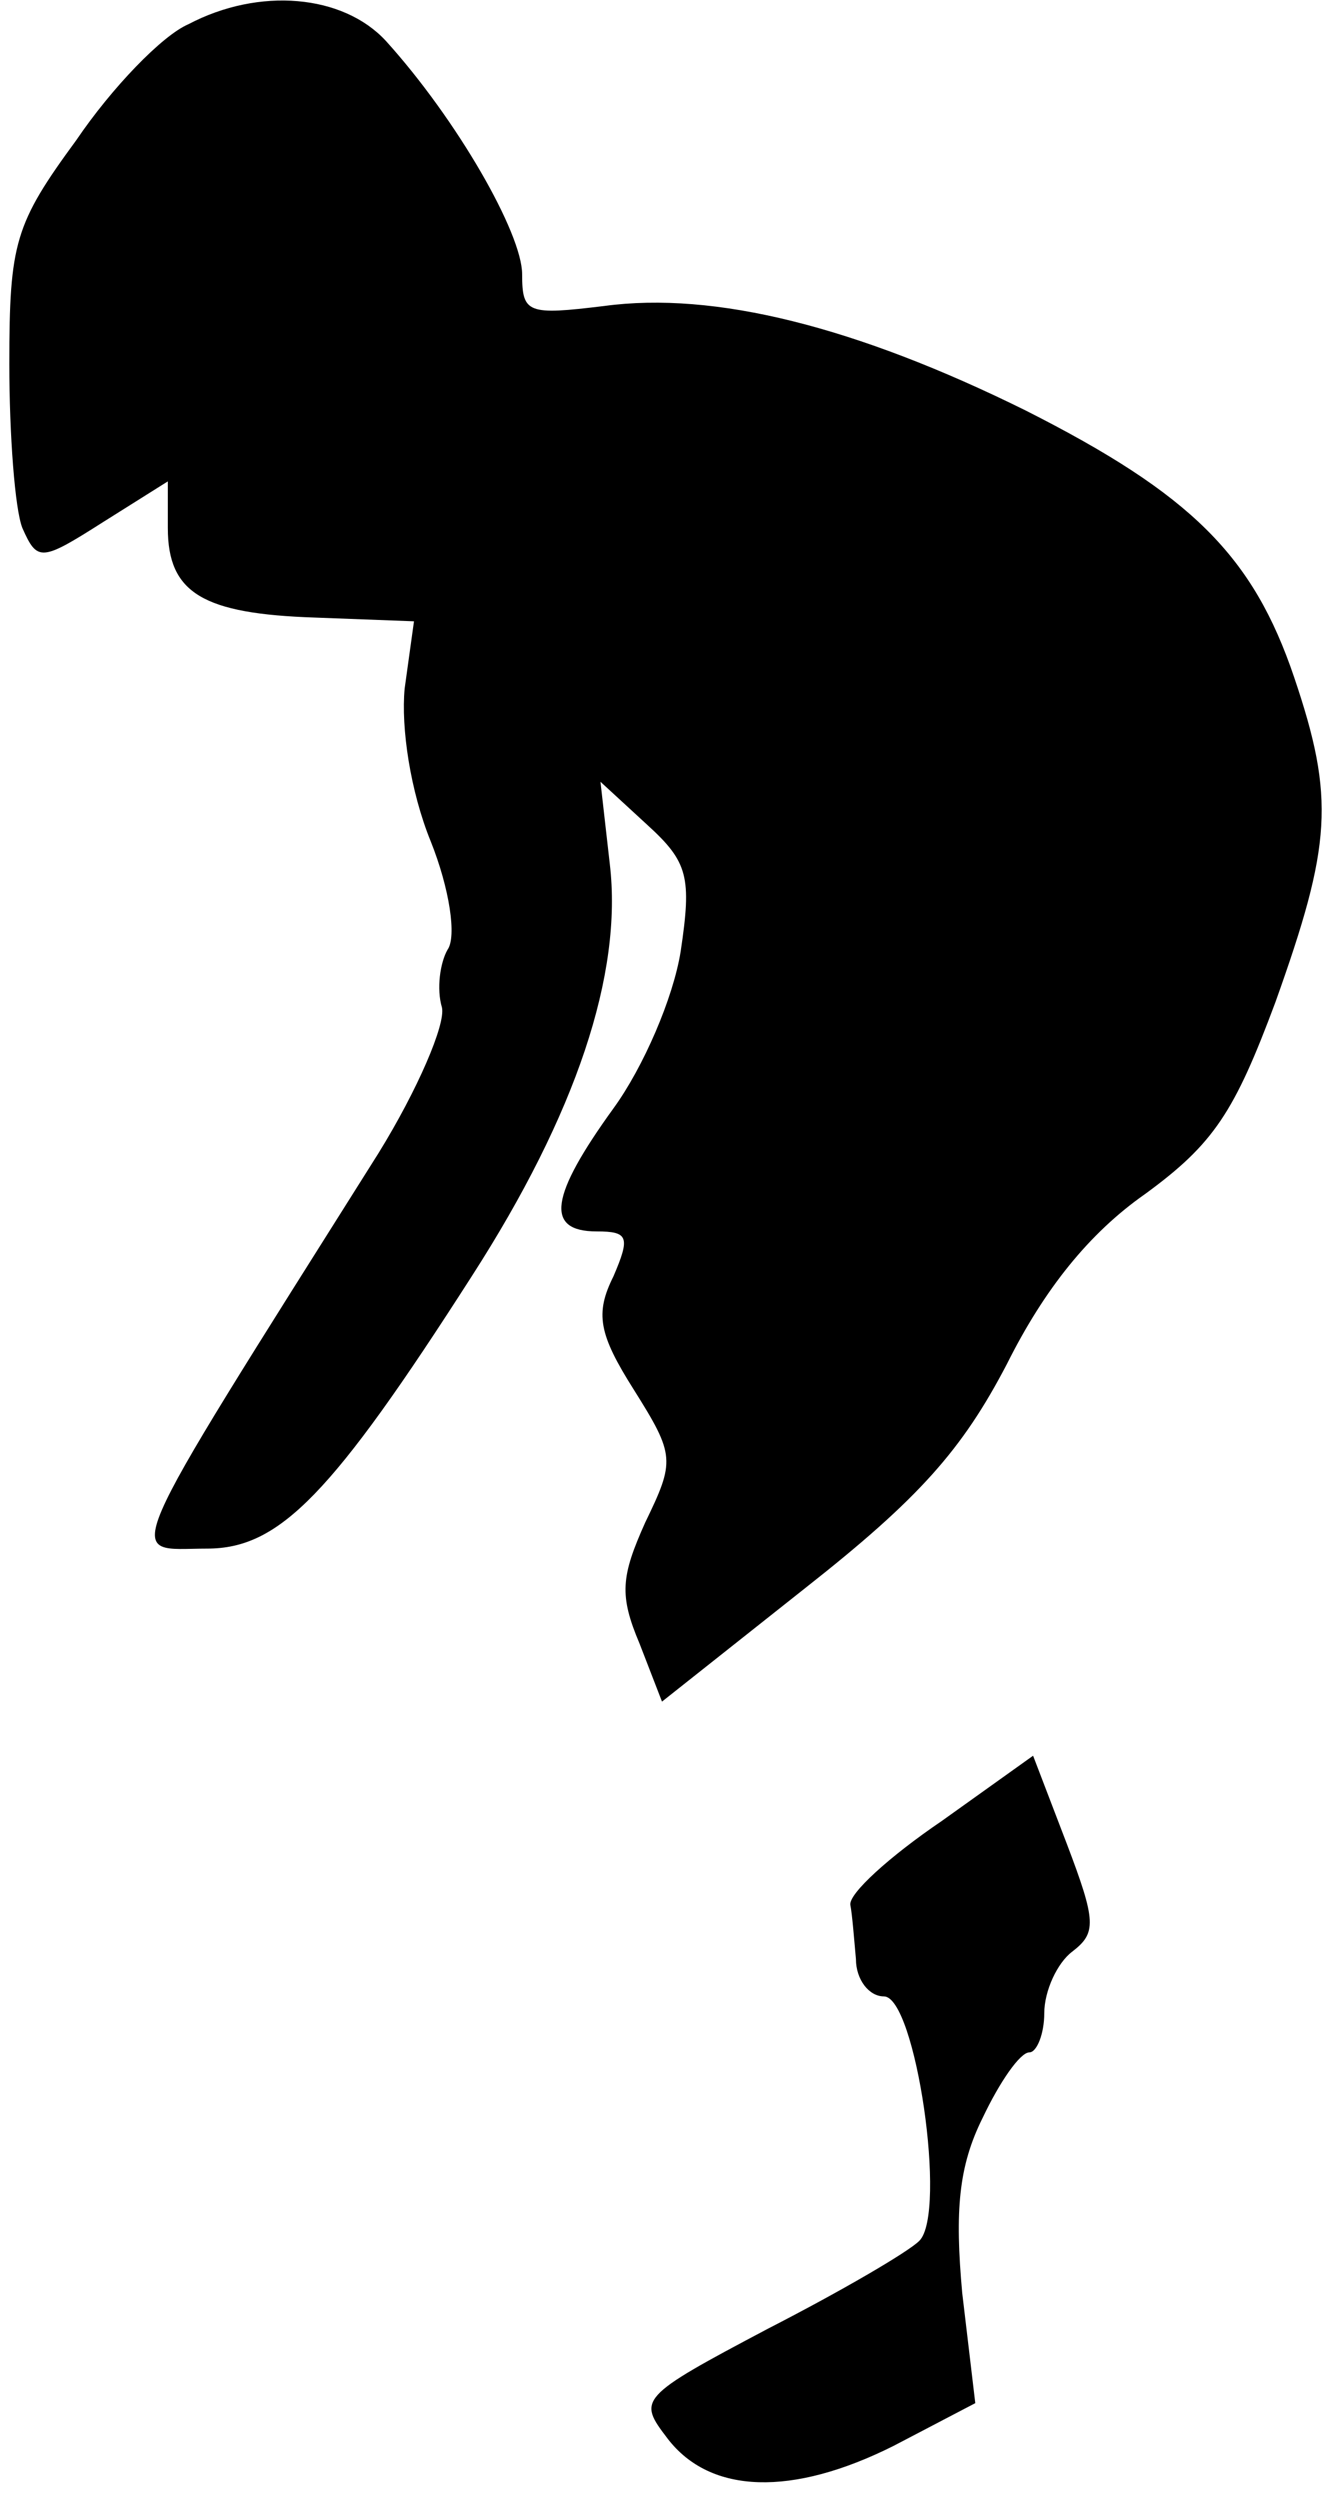 <?xml version="1.0" standalone="no"?>
<!DOCTYPE svg PUBLIC "-//W3C//DTD SVG 20010904//EN"
 "http://www.w3.org/TR/2001/REC-SVG-20010904/DTD/svg10.dtd">
<svg version="1.0" xmlns="http://www.w3.org/2000/svg"
 width="71pt" height="134pt" viewBox="0 0 71 134"
 preserveAspectRatio="xMidYMid meet">
<g transform="translate(0,134) scale(0.1,-0.1)"
fill="#000000" stroke="none">
<path fill="#000000" stroke="none" d="M101 1327 c-14 -6 -41 -34 -60 -62 -33
-45 -36 -55 -36 -120 0 -38 3 -78 7 -88 8 -18 10 -18 43 3 l35 22 0 -25 c0
-35 19 -46 79 -48 l53 -2 -5 -36 c-2 -21 3 -55 14 -82 10 -25 14 -51 9 -58 -4
-7 -6 -21 -3 -31 2 -9 -13 -44 -34 -78 -143 -227 -136 -212 -92 -212 39 0 67
29 142 146 56 87 81 162 74 221 l-5 44 25 -23 c22 -20 24 -28 18 -68 -4 -25
-20 -62 -36 -84 -34 -47 -37 -66 -9 -66 17 0 18 -3 9 -24 -10 -20 -8 -31 11
-61 22 -35 22 -38 6 -71 -13 -29 -14 -39 -3 -65 l12 -31 77 61 c61 48 84 74
108 120 20 40 44 70 74 91 37 27 48 44 70 103 30 84 32 109 10 174 -22 65 -55
98 -144 143 -91 45 -167 64 -226 56 -41 -5 -44 -4 -44 17 0 22 -35 83 -73 125
-23 25 -68 29 -106 9z"/>
<path fill="#000000" stroke="none" d="M505 364 c-28 -19 -50 -39 -49 -45 1
-5 2 -18 3 -29 0 -11 7 -20 15 -20 17 0 34 -116 19 -131 -6 -6 -42 -27 -81
-47 -70 -37 -70 -38 -54 -59 23 -30 67 -31 121 -4 l44 23 -7 59 c-4 44 -2 68
11 94 9 19 20 35 25 35 4 0 8 10 8 21 0 12 7 27 15 33 13 10 13 16 -3 58 l-18
47 -49 -35z"/>
</g>
</svg>
